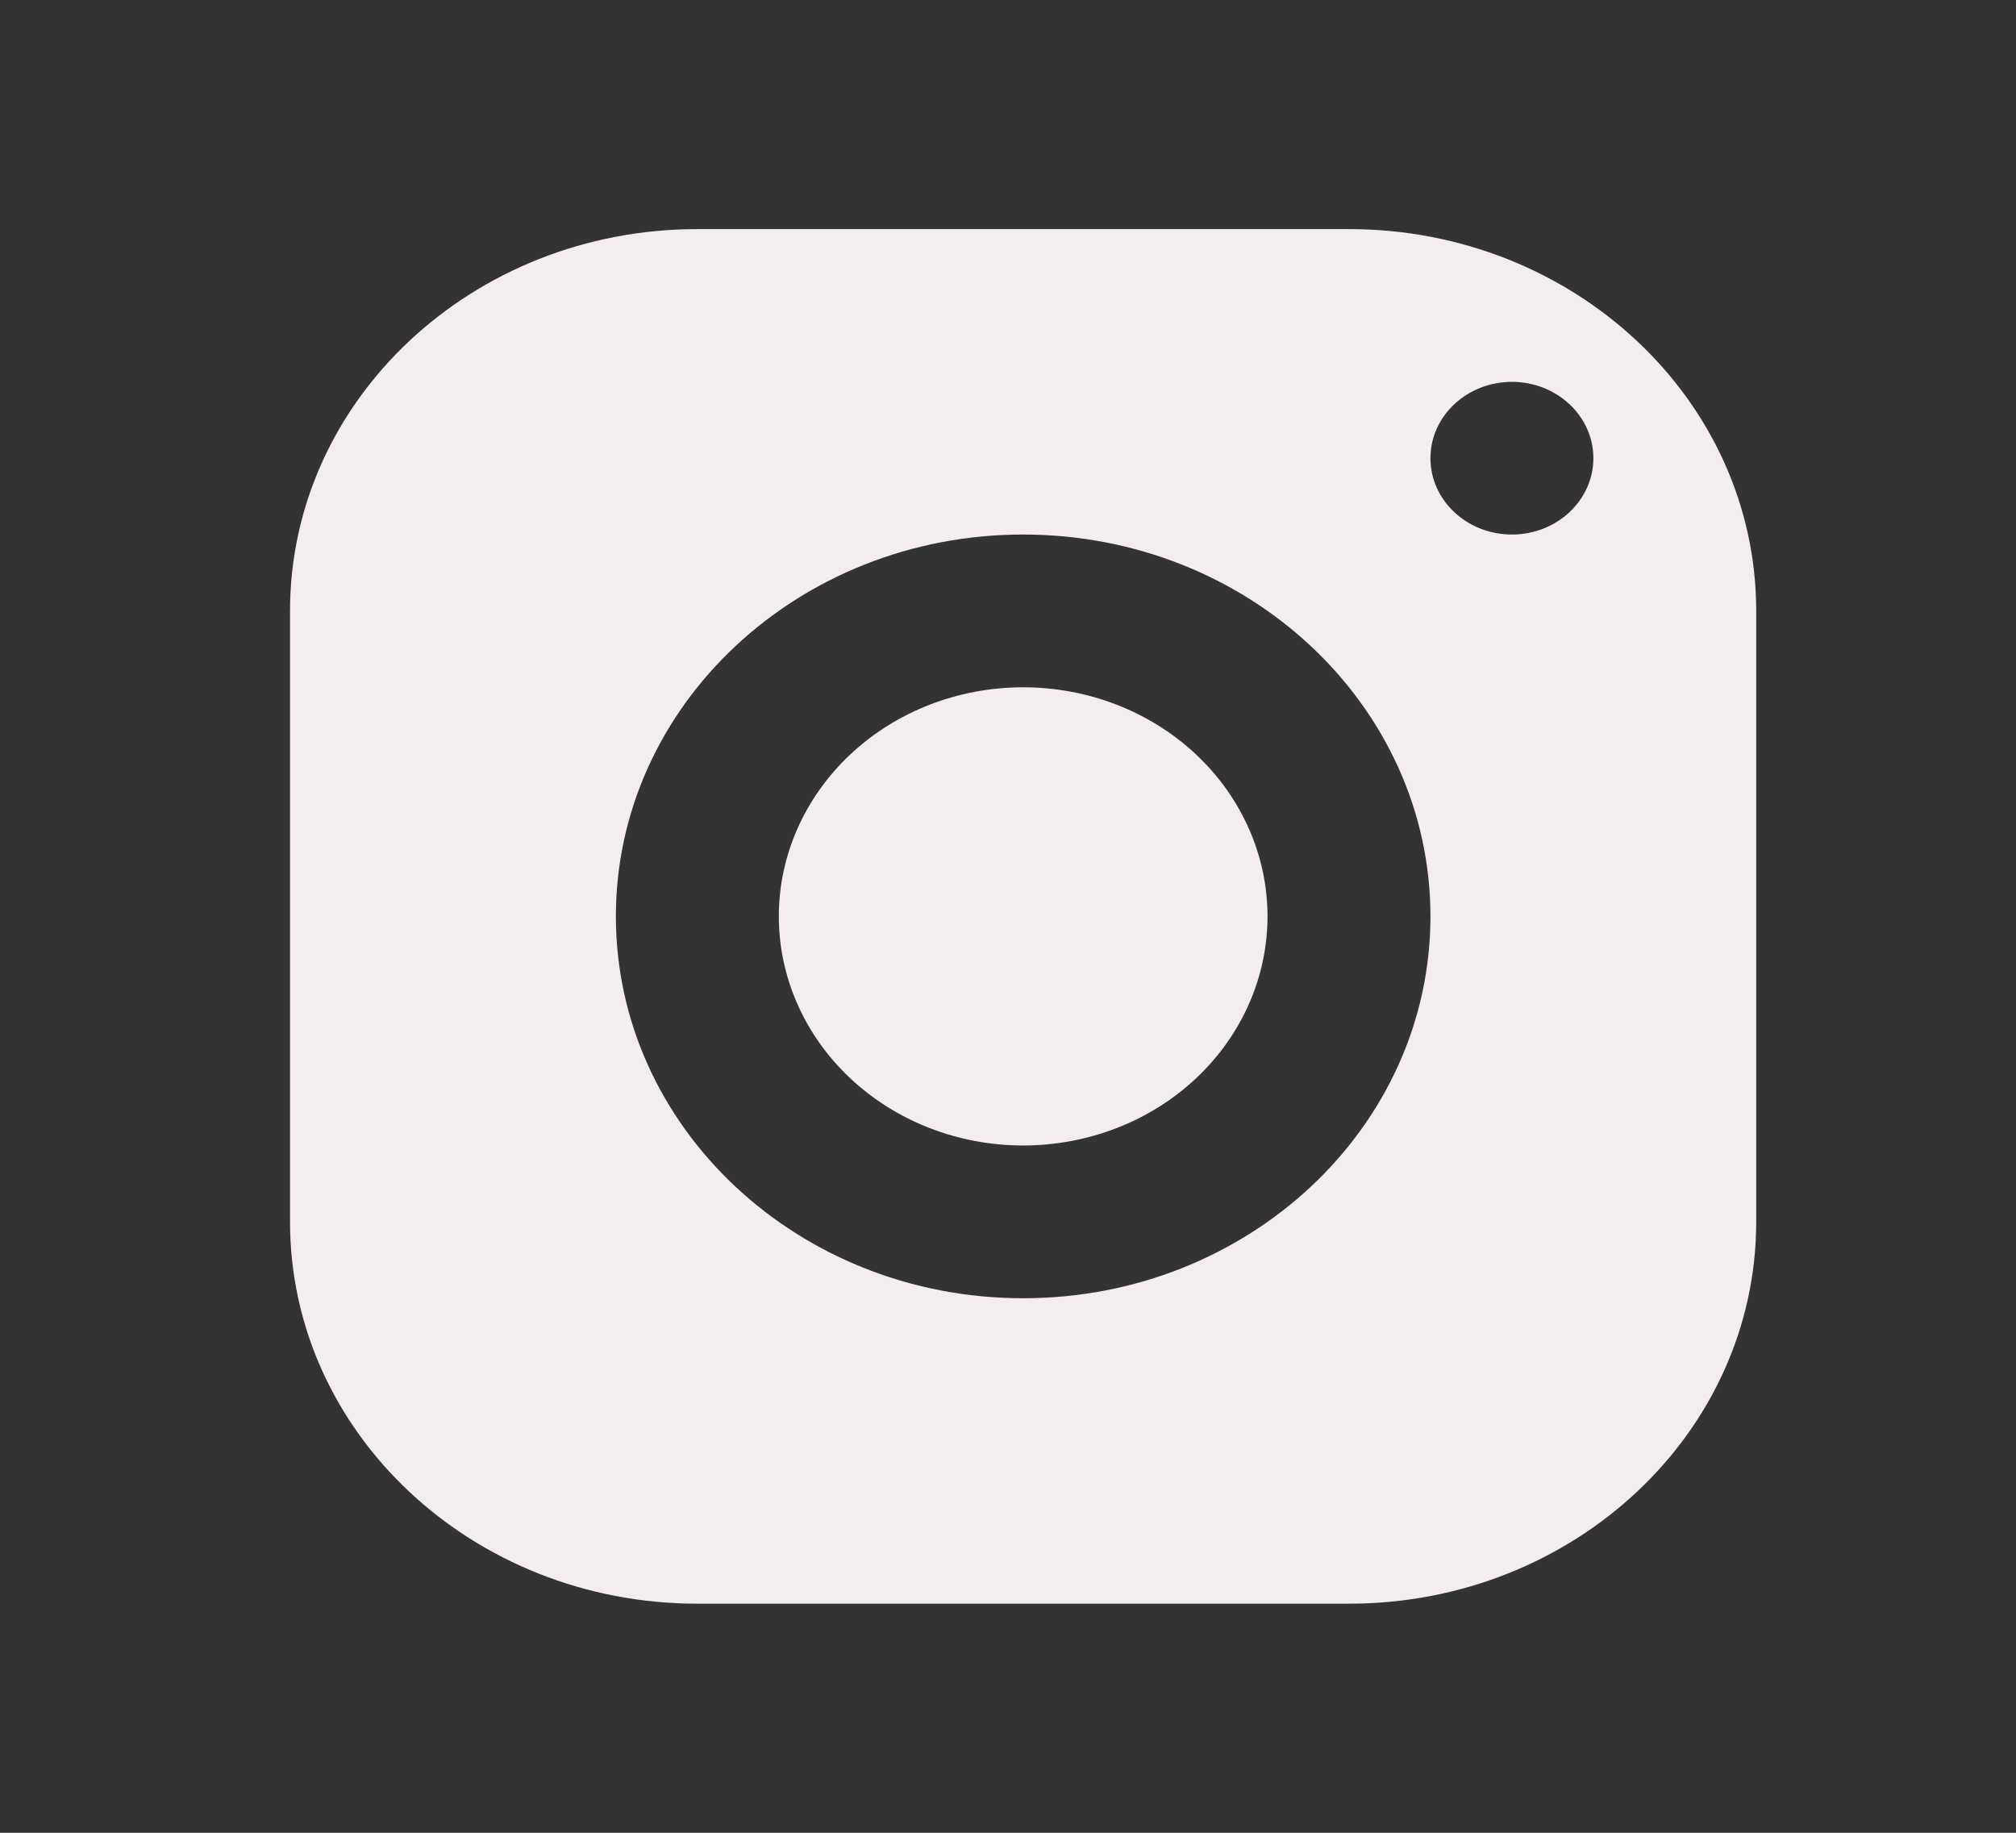 <svg width="22" height="20" viewBox="0 0 22 20" fill="none" xmlns="http://www.w3.org/2000/svg">
<rect x="0" y="0" width="22" height="20" fill="#333333" stroke="none"/>
<path d="M7.61 2.5C5.156 2.5 3.165 4.366 3.165 6.667V13.333C3.165 15.634 5.156 17.5 7.61 17.5H14.721C17.175 17.5 19.165 15.634 19.165 13.333V6.667C19.165 4.366 17.175 2.5 14.721 2.5H7.61ZM16.499 4.167C16.989 4.167 17.388 4.54 17.388 5C17.388 5.46 16.989 5.833 16.499 5.833C16.008 5.833 15.61 5.46 15.61 5C15.61 4.54 16.008 4.167 16.499 4.167ZM11.165 5.833C13.62 5.833 15.61 7.699 15.61 10C15.61 12.301 13.62 14.167 11.165 14.167C8.711 14.167 6.721 12.301 6.721 10C6.721 7.699 8.711 5.833 11.165 5.833ZM11.165 7.5C10.458 7.5 9.78 7.763 9.28 8.232C8.78 8.701 8.499 9.337 8.499 10C8.499 10.663 8.78 11.299 9.28 11.768C9.78 12.237 10.458 12.5 11.165 12.5C11.873 12.5 12.551 12.237 13.051 11.768C13.551 11.299 13.832 10.663 13.832 10C13.832 9.337 13.551 8.701 13.051 8.232C12.551 7.763 11.873 7.5 11.165 7.5Z" fill="#F4EDED"/>
</svg>
